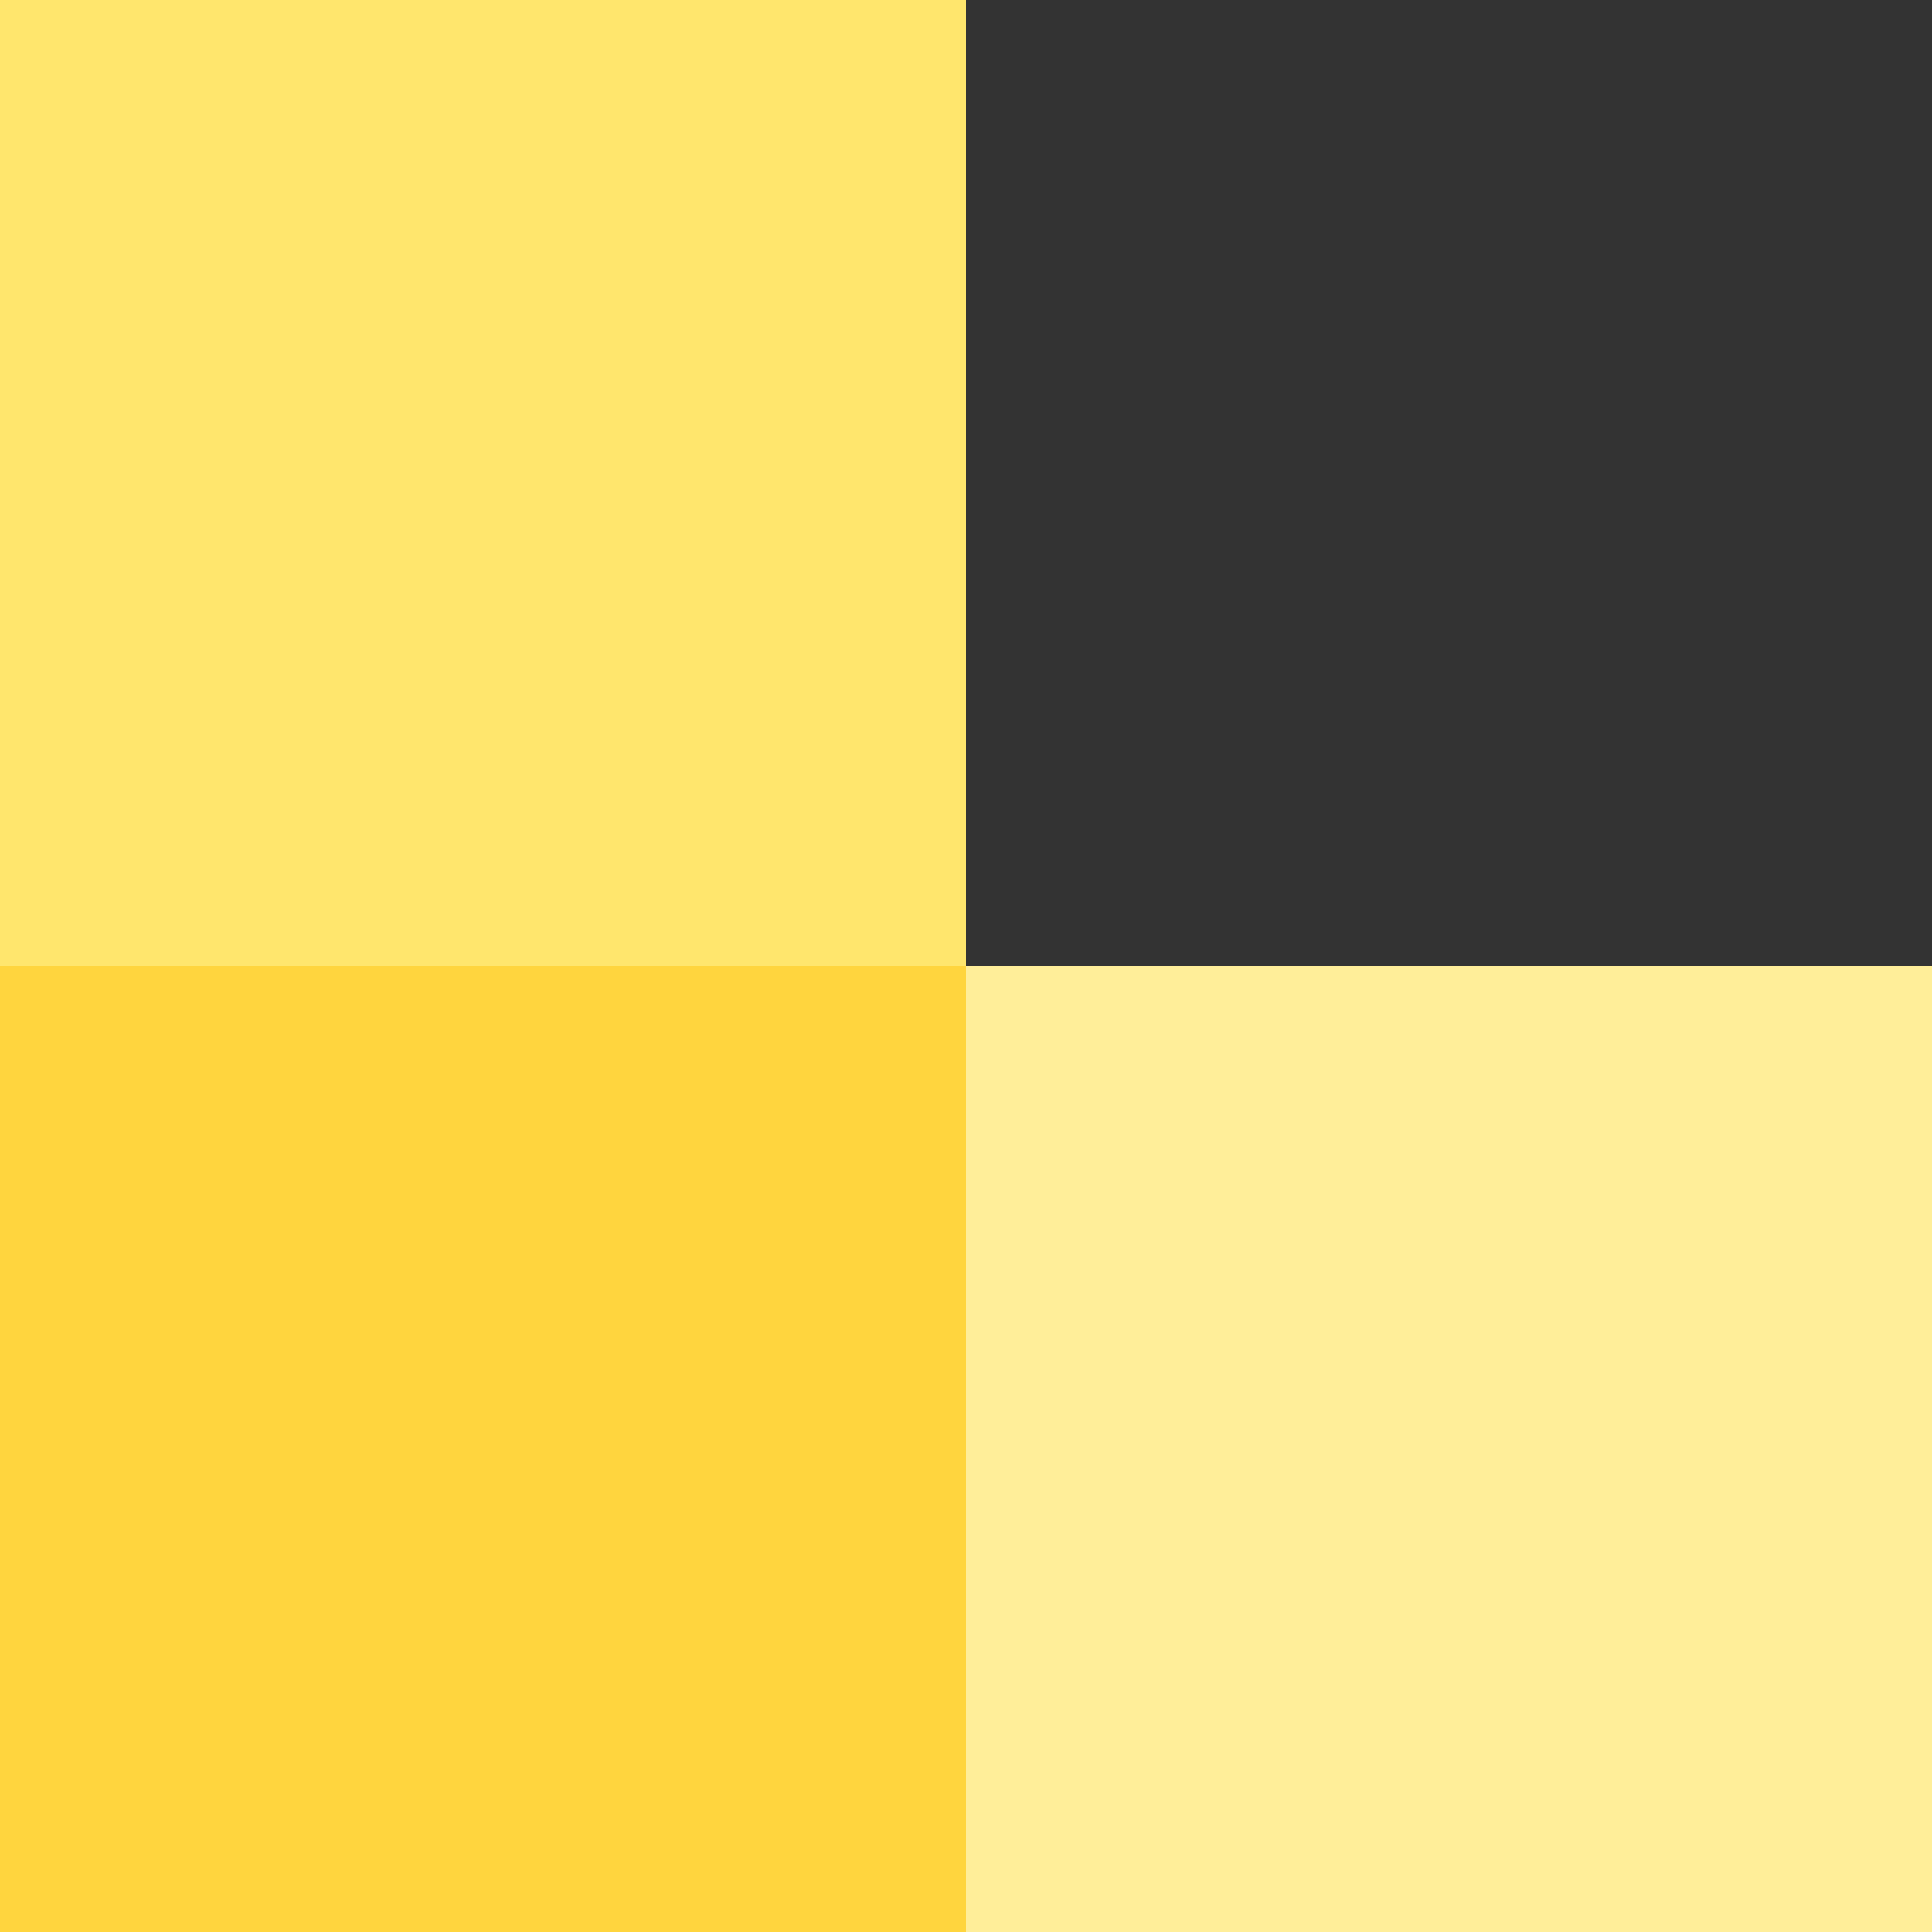 <?xml version="1.0" encoding="UTF-8"?> <svg xmlns="http://www.w3.org/2000/svg" width="75" height="75" viewBox="0 0 75 75" fill="none"><rect x="0" y="0" width="75" height="75" fill="#333333" stroke="none"/><path fill-rule="evenodd" clip-rule="evenodd" d="M37.5 37.5H75V75H37.5V37.5Z" fill="#FFEE99"></path><path fill-rule="evenodd" clip-rule="evenodd" d="M0 37.5H37.5V75H0V37.5Z" fill="#FFD53E"></path><path fill-rule="evenodd" clip-rule="evenodd" d="M0 0H37.5V37.5H0V0Z" fill="#FFE66D"></path></svg> 